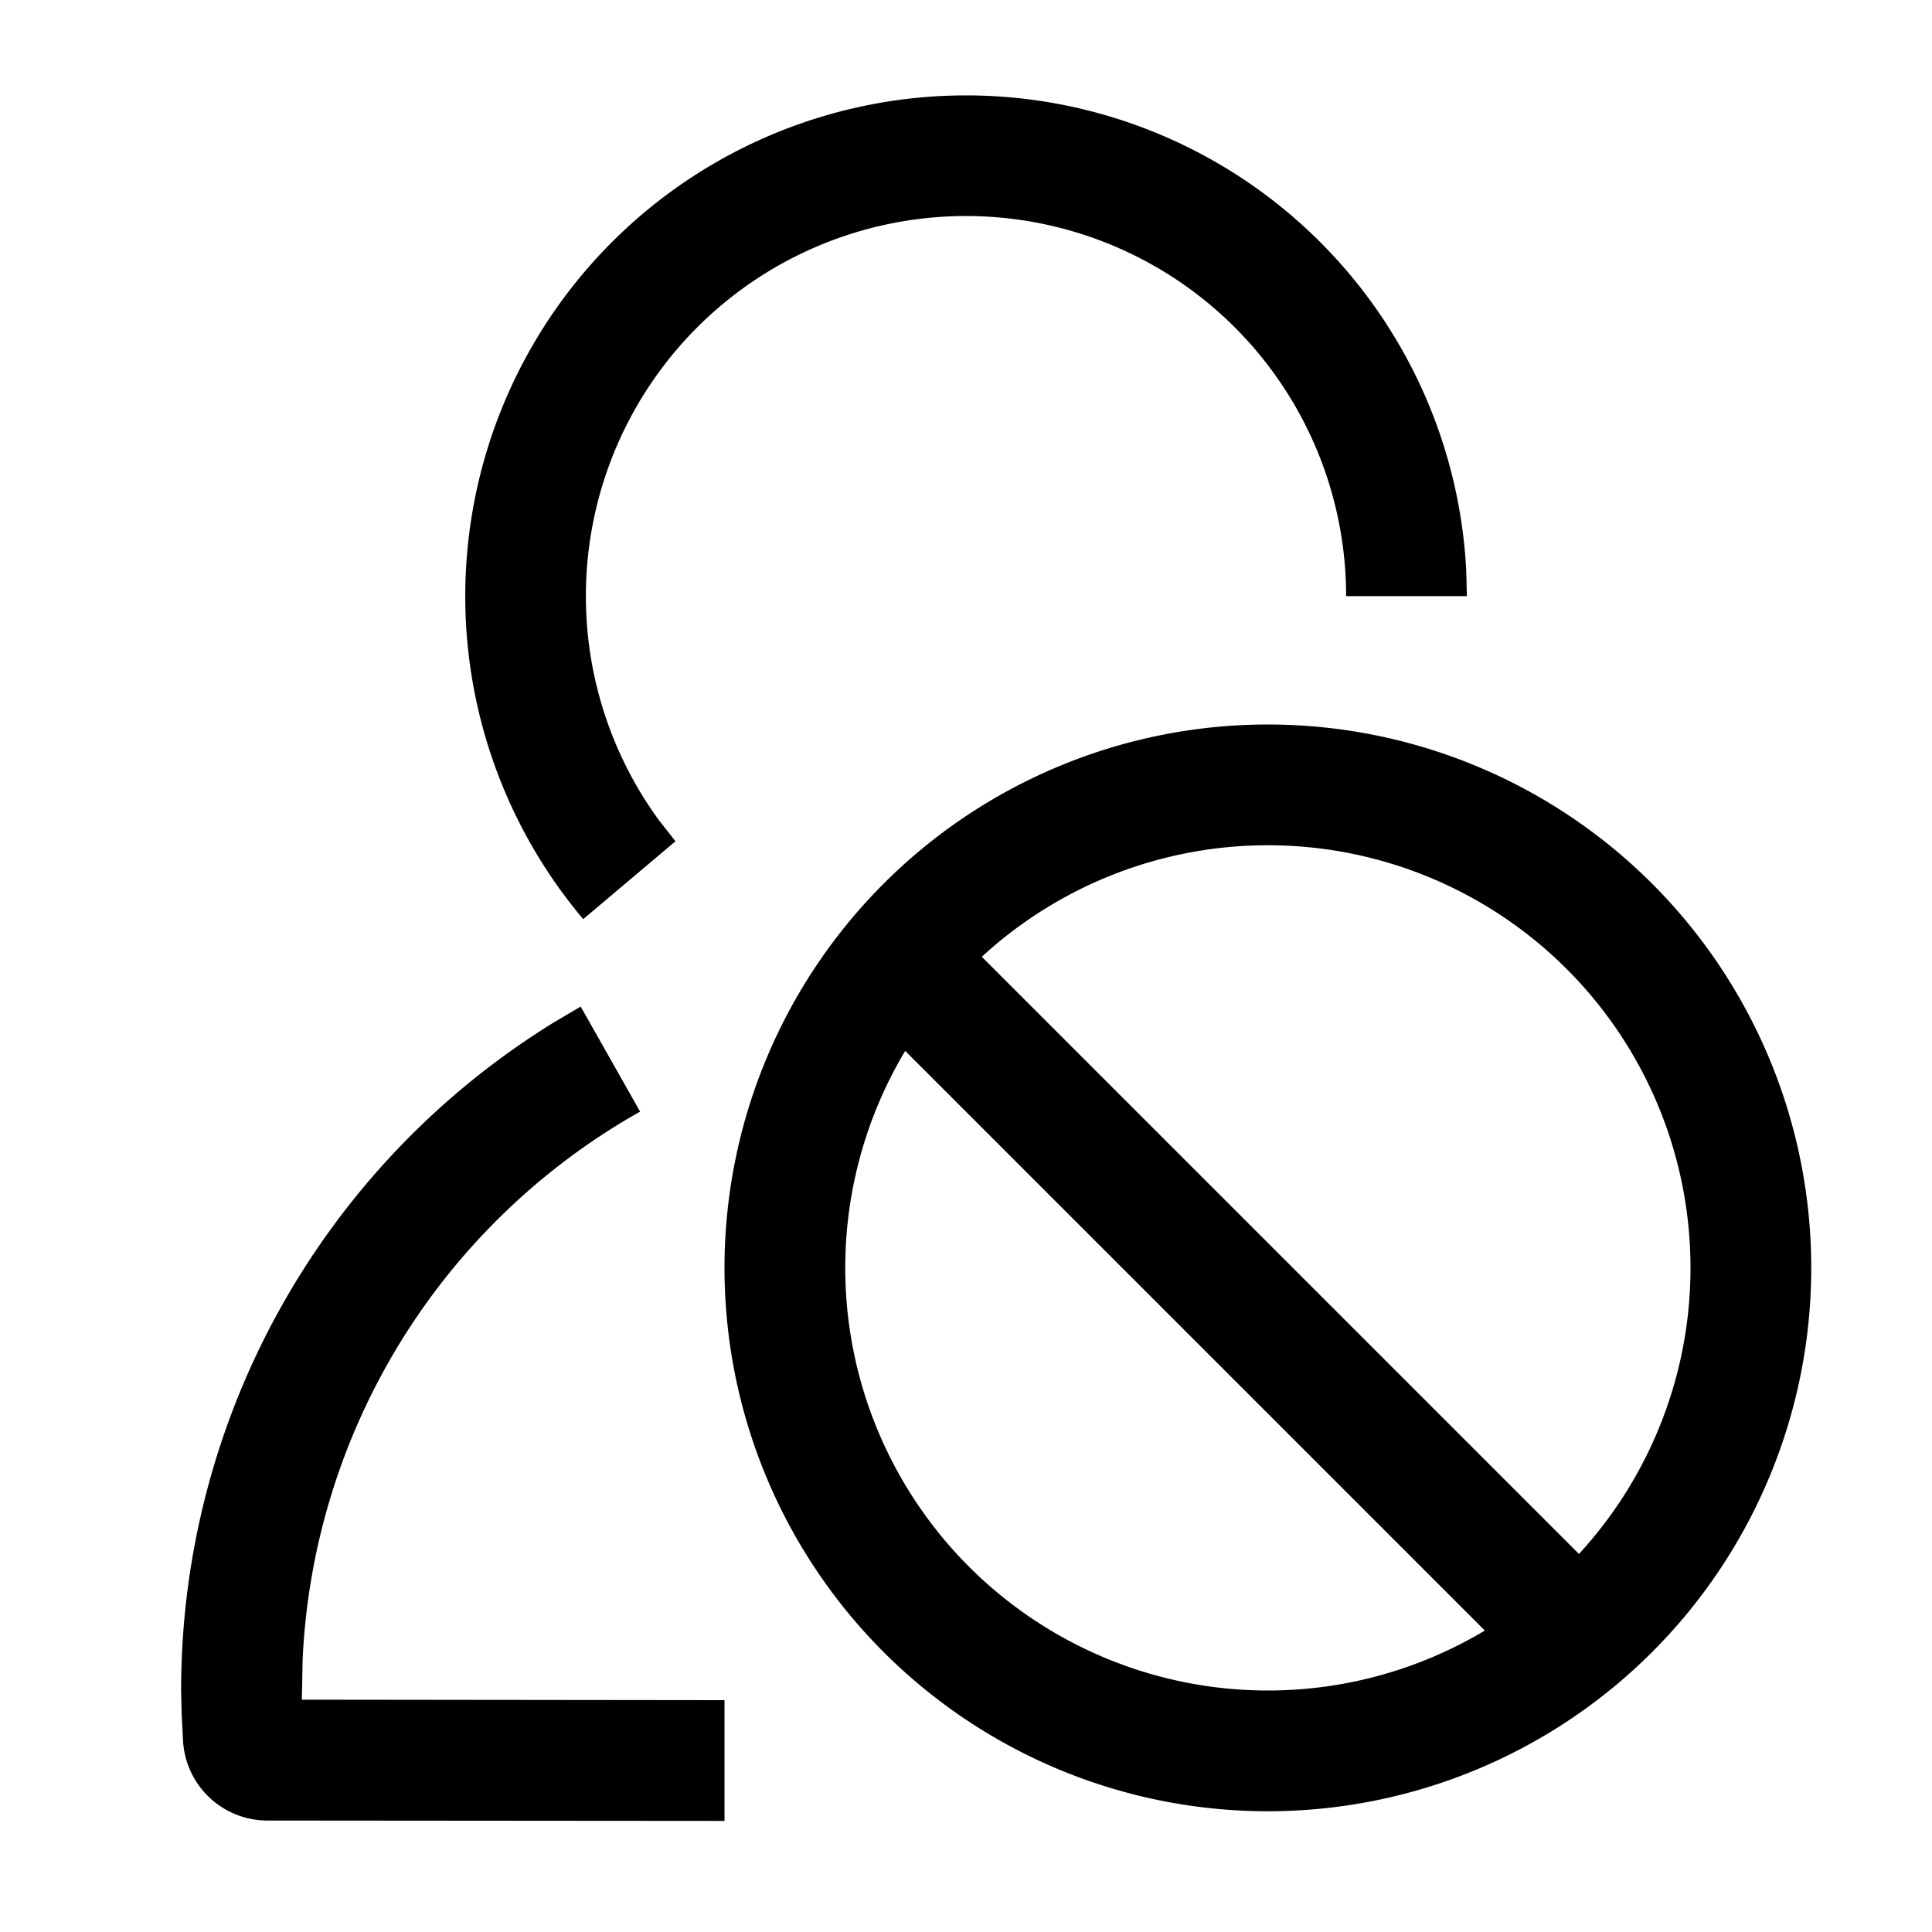 <svg viewBox="0 0 1024 1024" focusable="false"><path d="M512 50.56a265.472 265.472 0 0 1 265.152 252.16l.32 13.248h-64a201.472 201.472 0 1 0-364.16 118.848l8.704 11.072-48.896 41.28A265.472 265.472 0 0 1 512 50.56zM307.776 533.504l31.488 55.68A351.808 351.808 0 0 0 160.384 880L160 900.864l224 .256v64l-242.304-.192a44.8 44.8 0 0 1-44.672-42.112l-.768-14.976L96 896a415.744 415.744 0 0 1 197.568-354.112l14.208-8.384zM672 384a288 288 0 1 1 0 576 288 288 0 0 1 0-576zm0 64a224 224 0 1 0 0 448 224 224 0 0 0 0-448z"/><path d="m468.352 545.6 45.248-45.248L875.648 862.4 830.4 907.648z"/></svg>